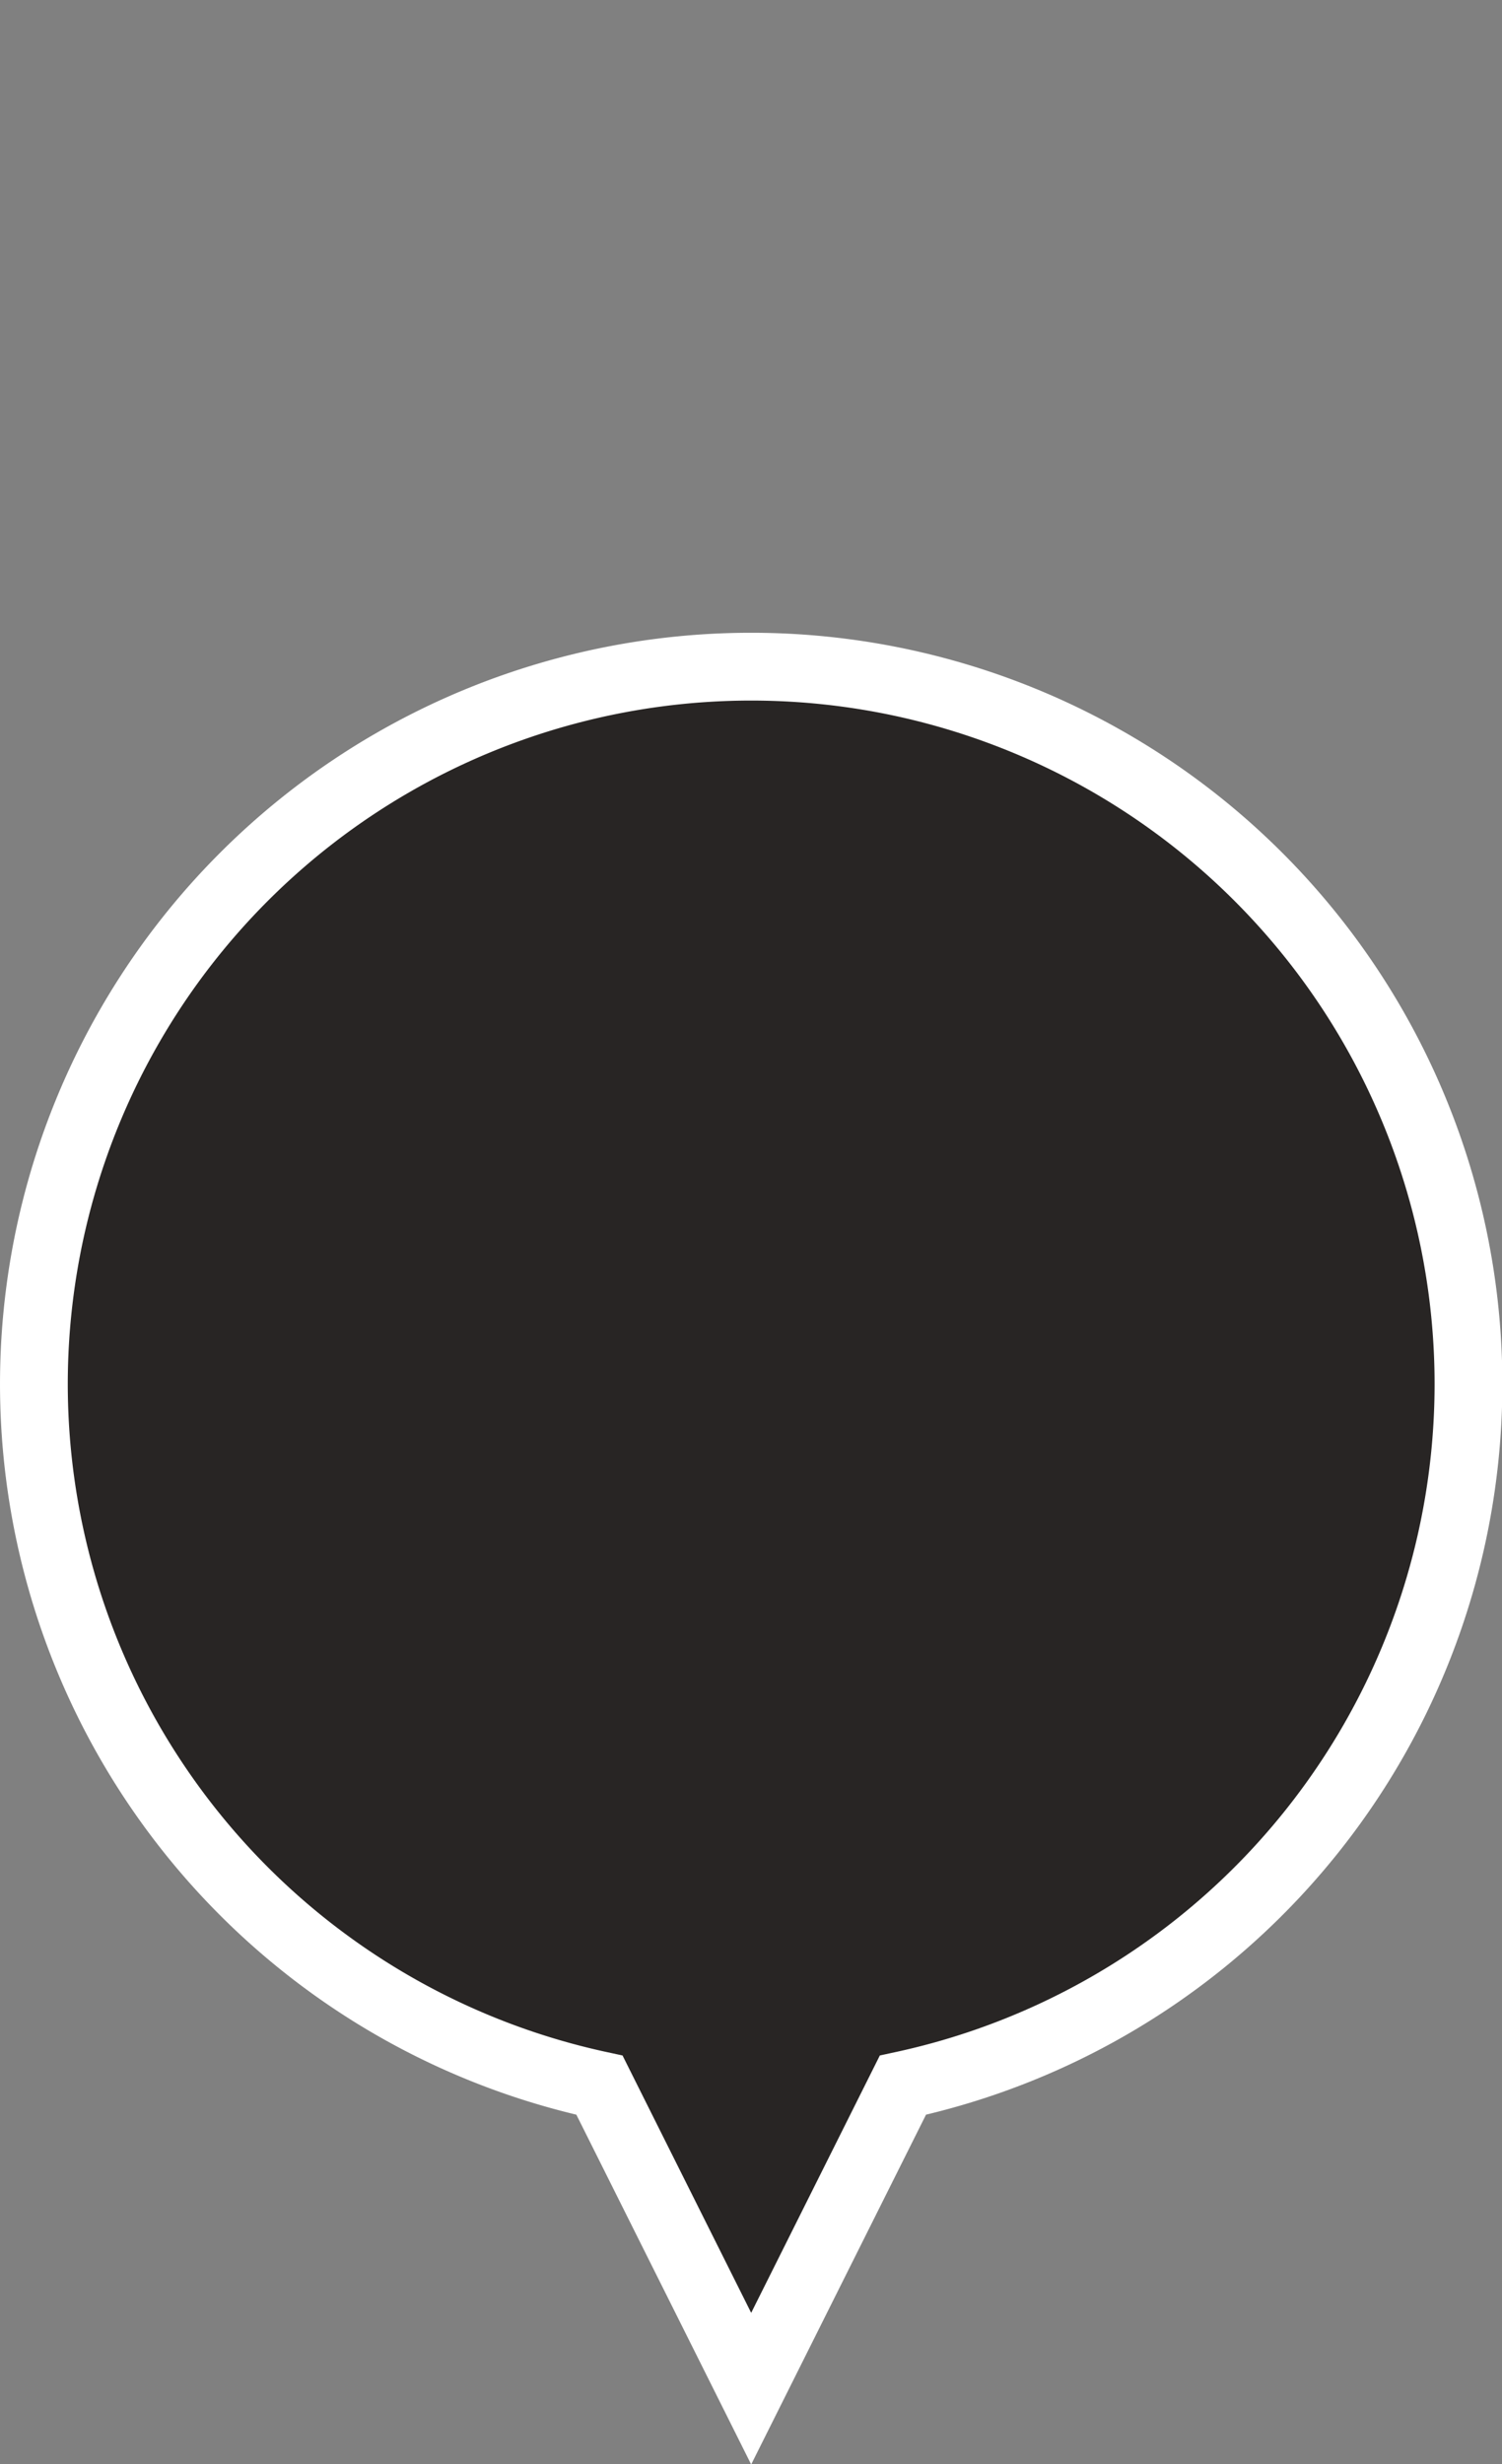 <?xml version="1.0" encoding="UTF-8" standalone="no"?>
<svg
   viewBox="0 0 13.229 21.696"
   version="1.1"
   id="svg5"
   xmlns="http://www.w3.org/2000/svg"
   xmlns:svg="http://www.w3.org/2000/svg">
  <rect x="0" y="0" width="13.229" height="21.696" fill="#808080" stroke="none"/>
  <defs
     id="defs2" />
  <g
     id="layer1">
    <g
       id="g35914"
       transform="matrix(0.298,0,0,0.298,-0.965,5.87)">
      <g
         id="g35909">
        <path
           id="path28141"
           fill="#282524"
           style="stroke-width:7.559"
           stroke="white"
           d="M 96,0 A 80,80 0 0 0 16,80 80,80 0 0 0 79.082,158.162 L 96,192 112.918,158.162 A 80,80 0 0 0 176,80 80,80 0 0 0 96,0 Z"
           transform="scale(0.265)" />
      </g>
    </g>
  </g>
</svg>
